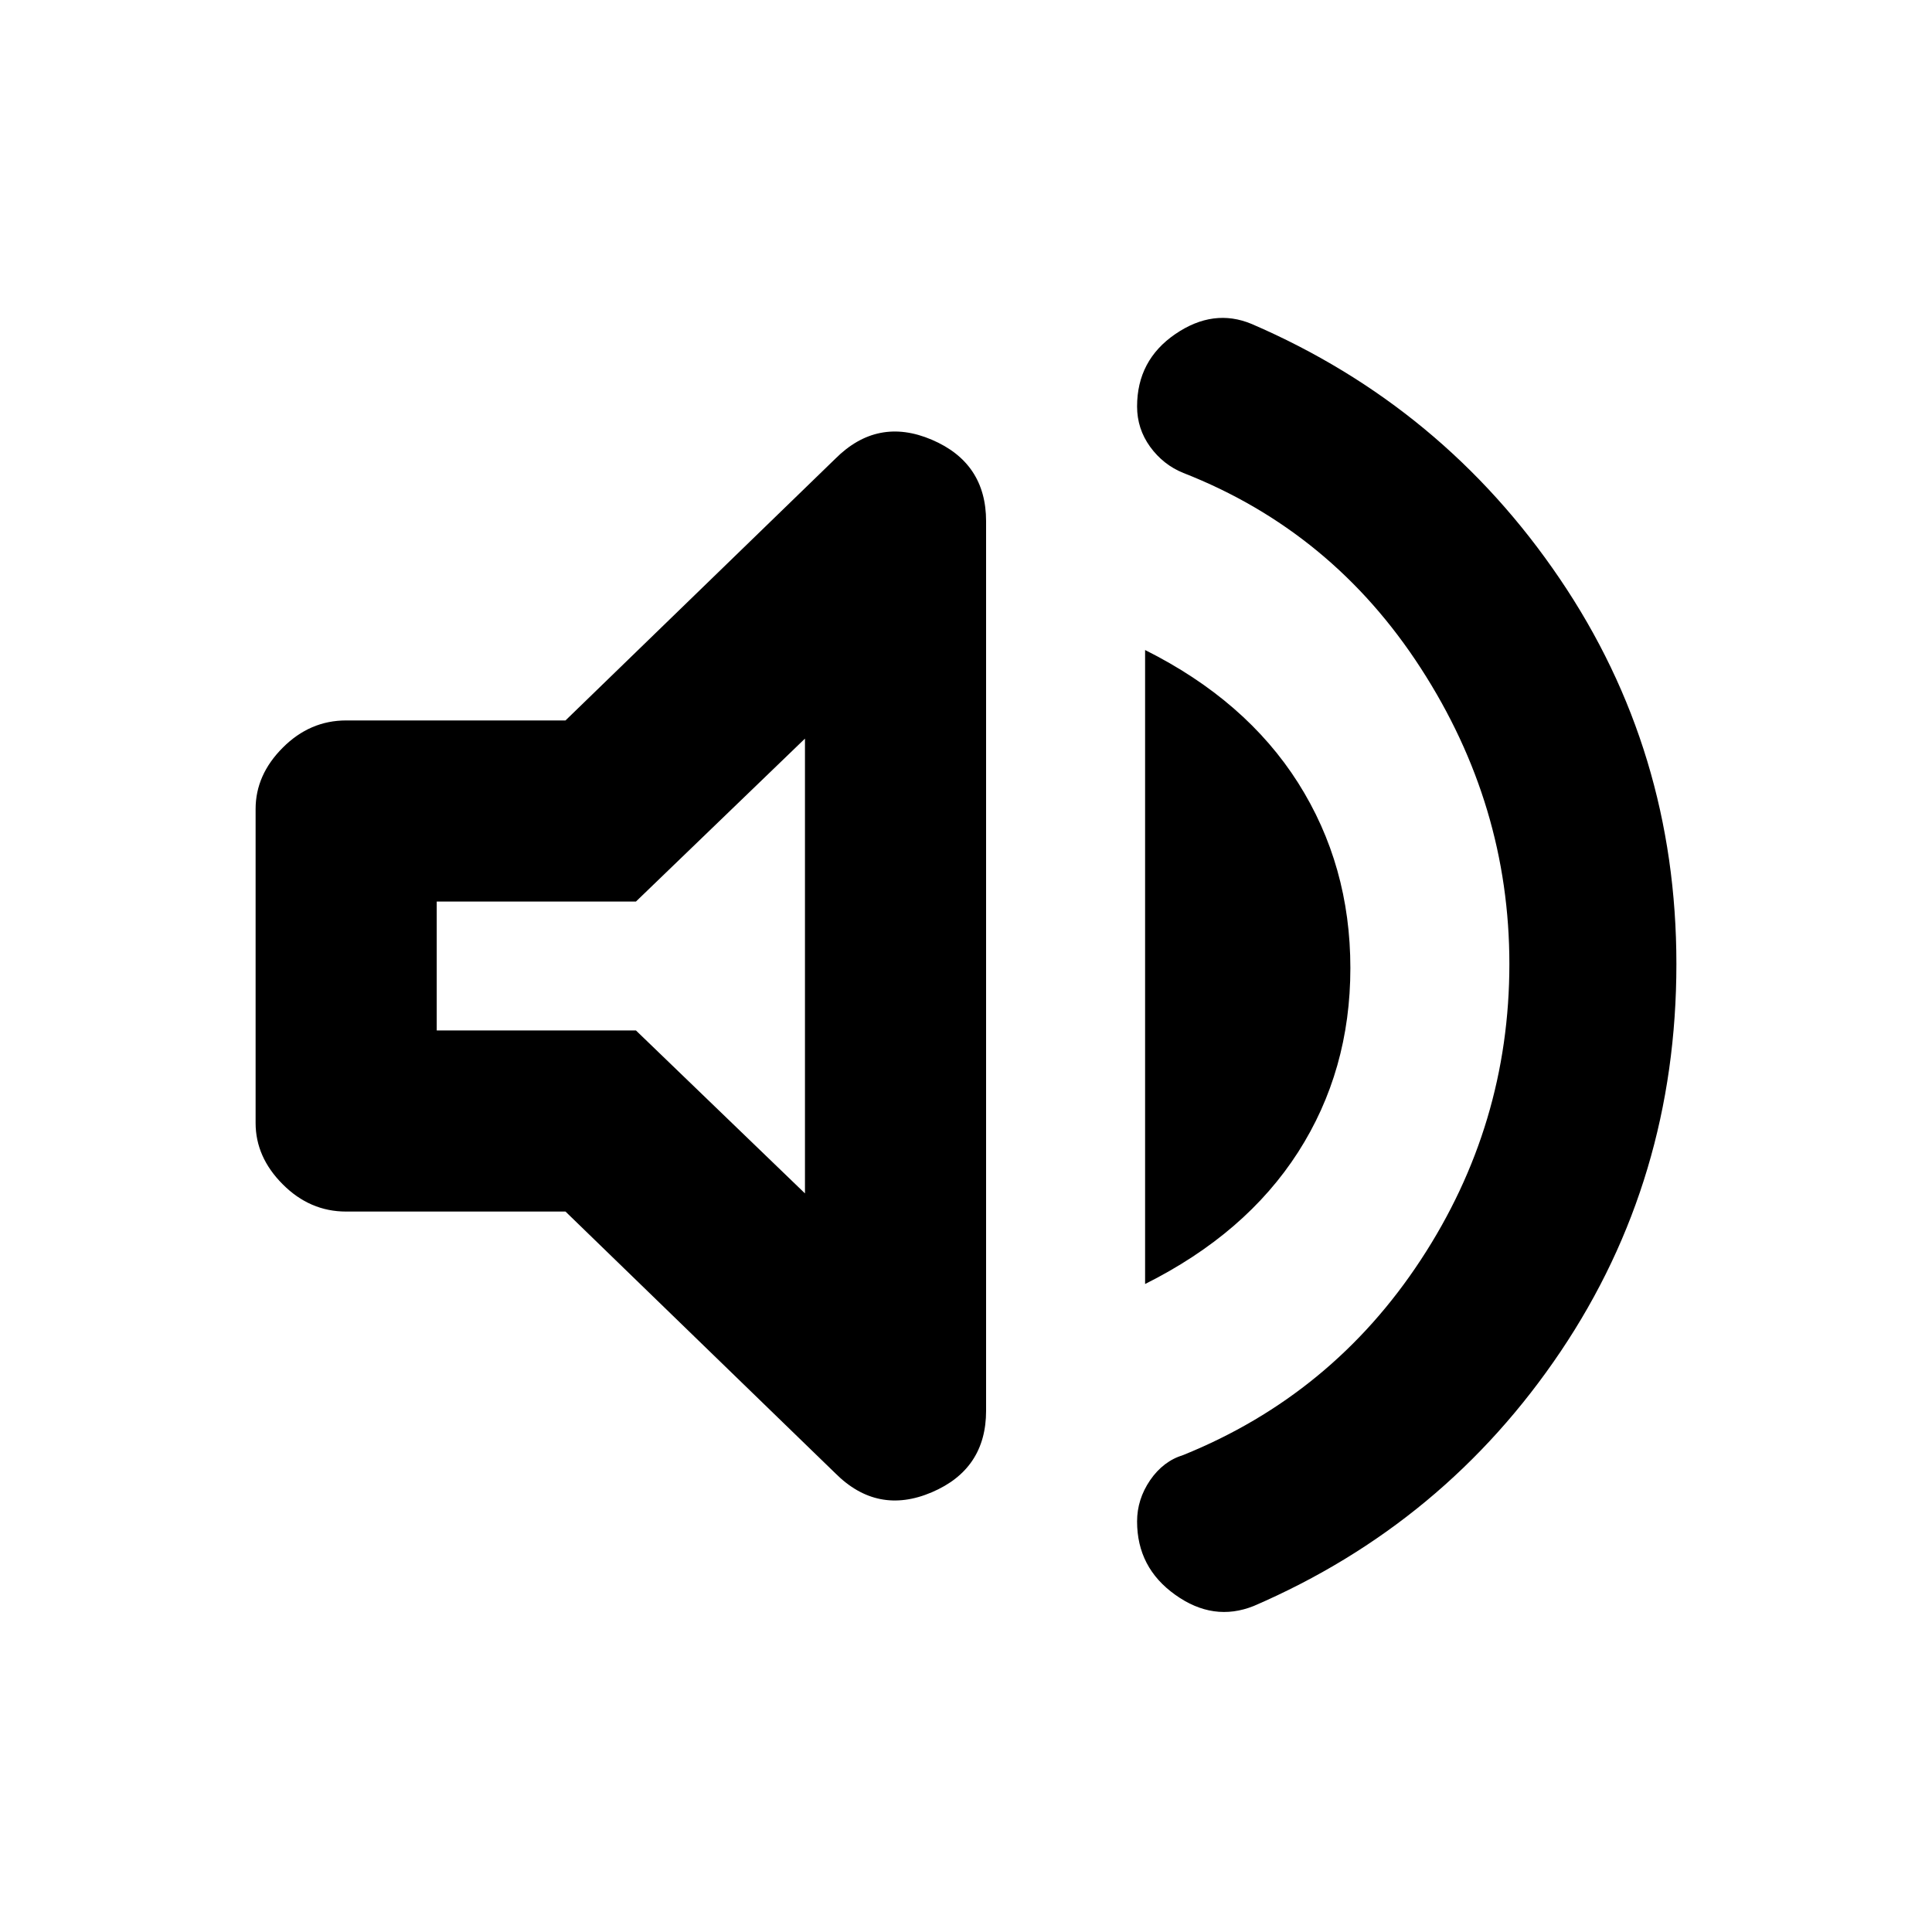 <svg xmlns="http://www.w3.org/2000/svg" height="20" width="20"><path d="M12.979 16.625Q12.562 16.792 12.167 16.51Q11.771 16.229 11.771 15.75Q11.771 15.521 11.906 15.323Q12.042 15.125 12.25 15.062Q13.792 14.438 14.708 13.042Q15.625 11.646 15.625 9.979Q15.625 8.333 14.708 6.917Q13.792 5.5 12.25 4.896Q12.042 4.812 11.906 4.625Q11.771 4.438 11.771 4.208Q11.771 3.729 12.167 3.458Q12.562 3.188 12.958 3.354Q14.938 4.208 16.146 5.99Q17.354 7.771 17.354 9.979Q17.354 12.208 16.156 13.99Q14.958 15.771 12.979 16.625ZM3.583 12.542Q3.208 12.542 2.927 12.26Q2.646 11.979 2.646 11.625V8.375Q2.646 8.021 2.927 7.74Q3.208 7.458 3.583 7.458H5.854L8.646 4.75Q9.083 4.312 9.646 4.552Q10.208 4.792 10.208 5.396V14.604Q10.208 15.208 9.646 15.448Q9.083 15.688 8.646 15.25L5.854 12.542ZM11.854 13.292V6.729Q12.896 7.25 13.438 8.104Q13.979 8.958 13.979 10.021Q13.979 11.083 13.438 11.927Q12.896 12.771 11.854 13.292ZM8.333 7.646 6.583 9.333H4.521V10.667H6.583L8.333 12.354ZM6.292 9.979Z"/></svg>